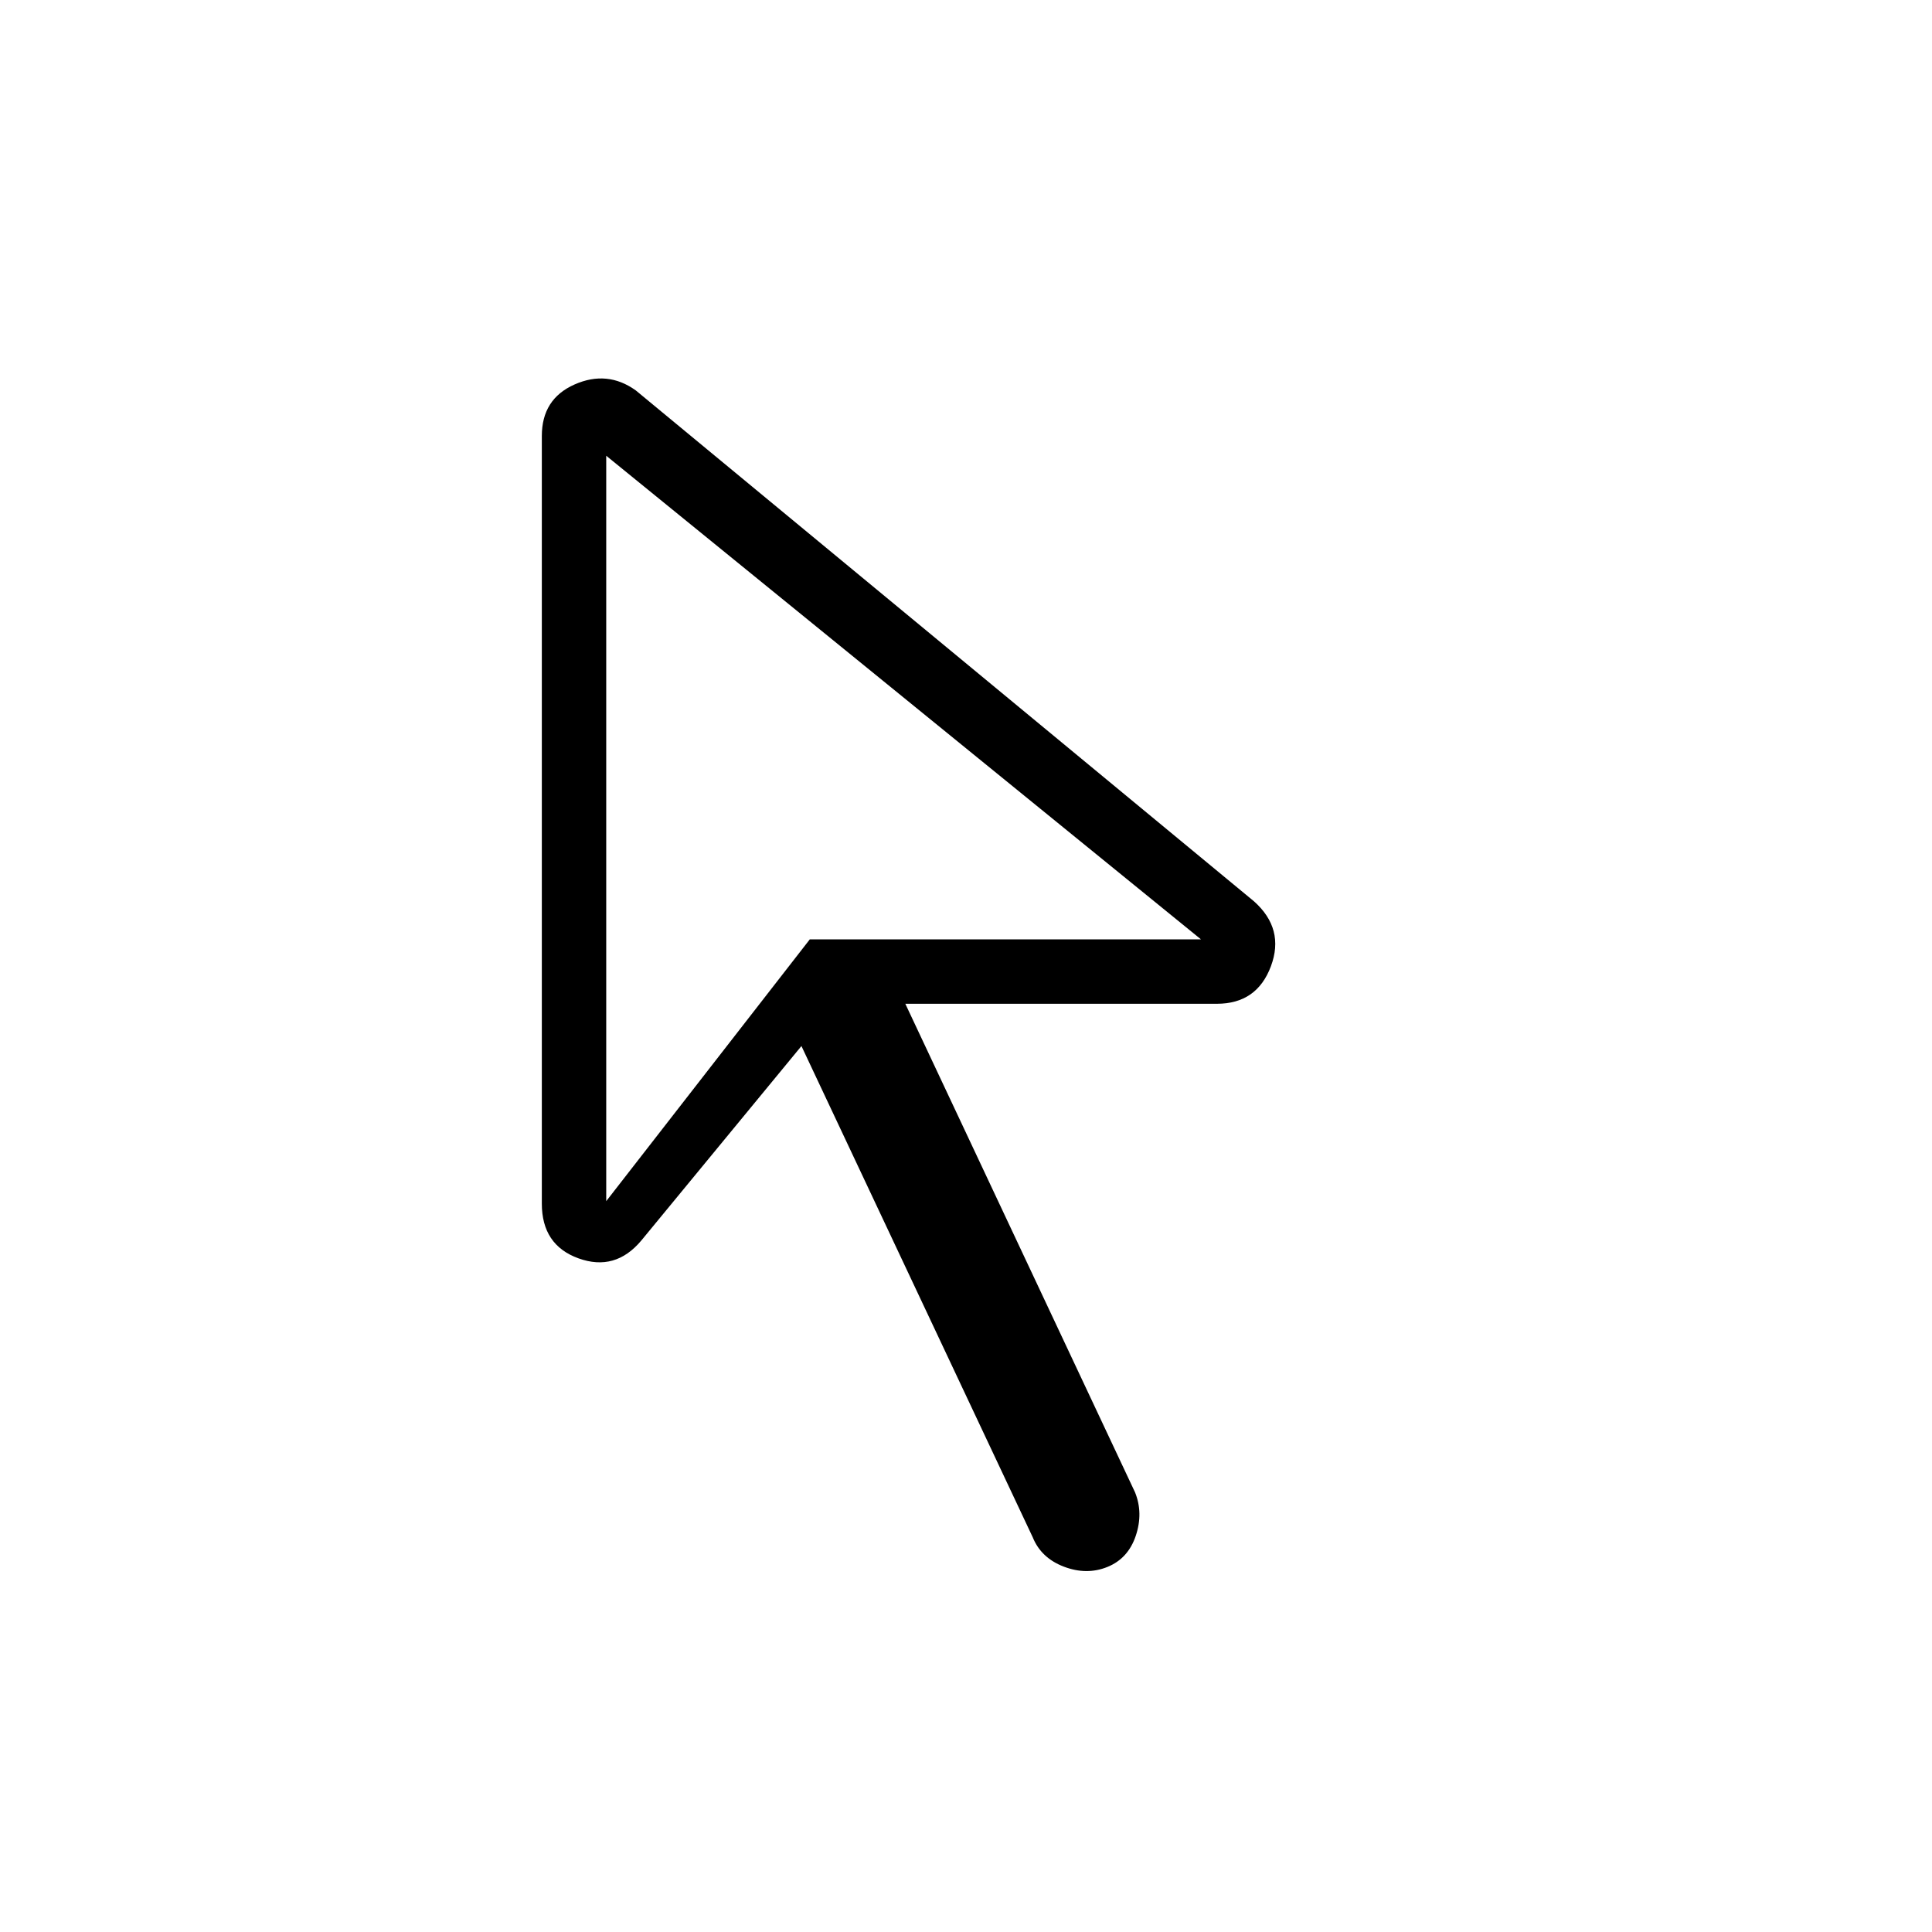 <svg xmlns="http://www.w3.org/2000/svg" height="20" viewBox="0 -960 960 960" width="20"><path d="m301.23-363.15 101.15-130.08h194.39L301.23-733.54v370.39Zm249 181.77q-10.31 4.15-21.61-.16-11.31-4.31-15.47-14.61L398.23-440.23l-79.61 96.69q-12.93 15.39-31.16 8.81t-18.23-27.19v-381.46q0-18.39 16.27-25.58 16.27-7.19 30.42 2.96l307.16 253.85q15.38 13.69 8.42 32.3-6.96 18.62-26.81 18.62H449.85L564-218.46q4.15 10.31.35 21.61-3.81 11.31-14.12 15.47ZM402.38-493.23Z"/></svg>